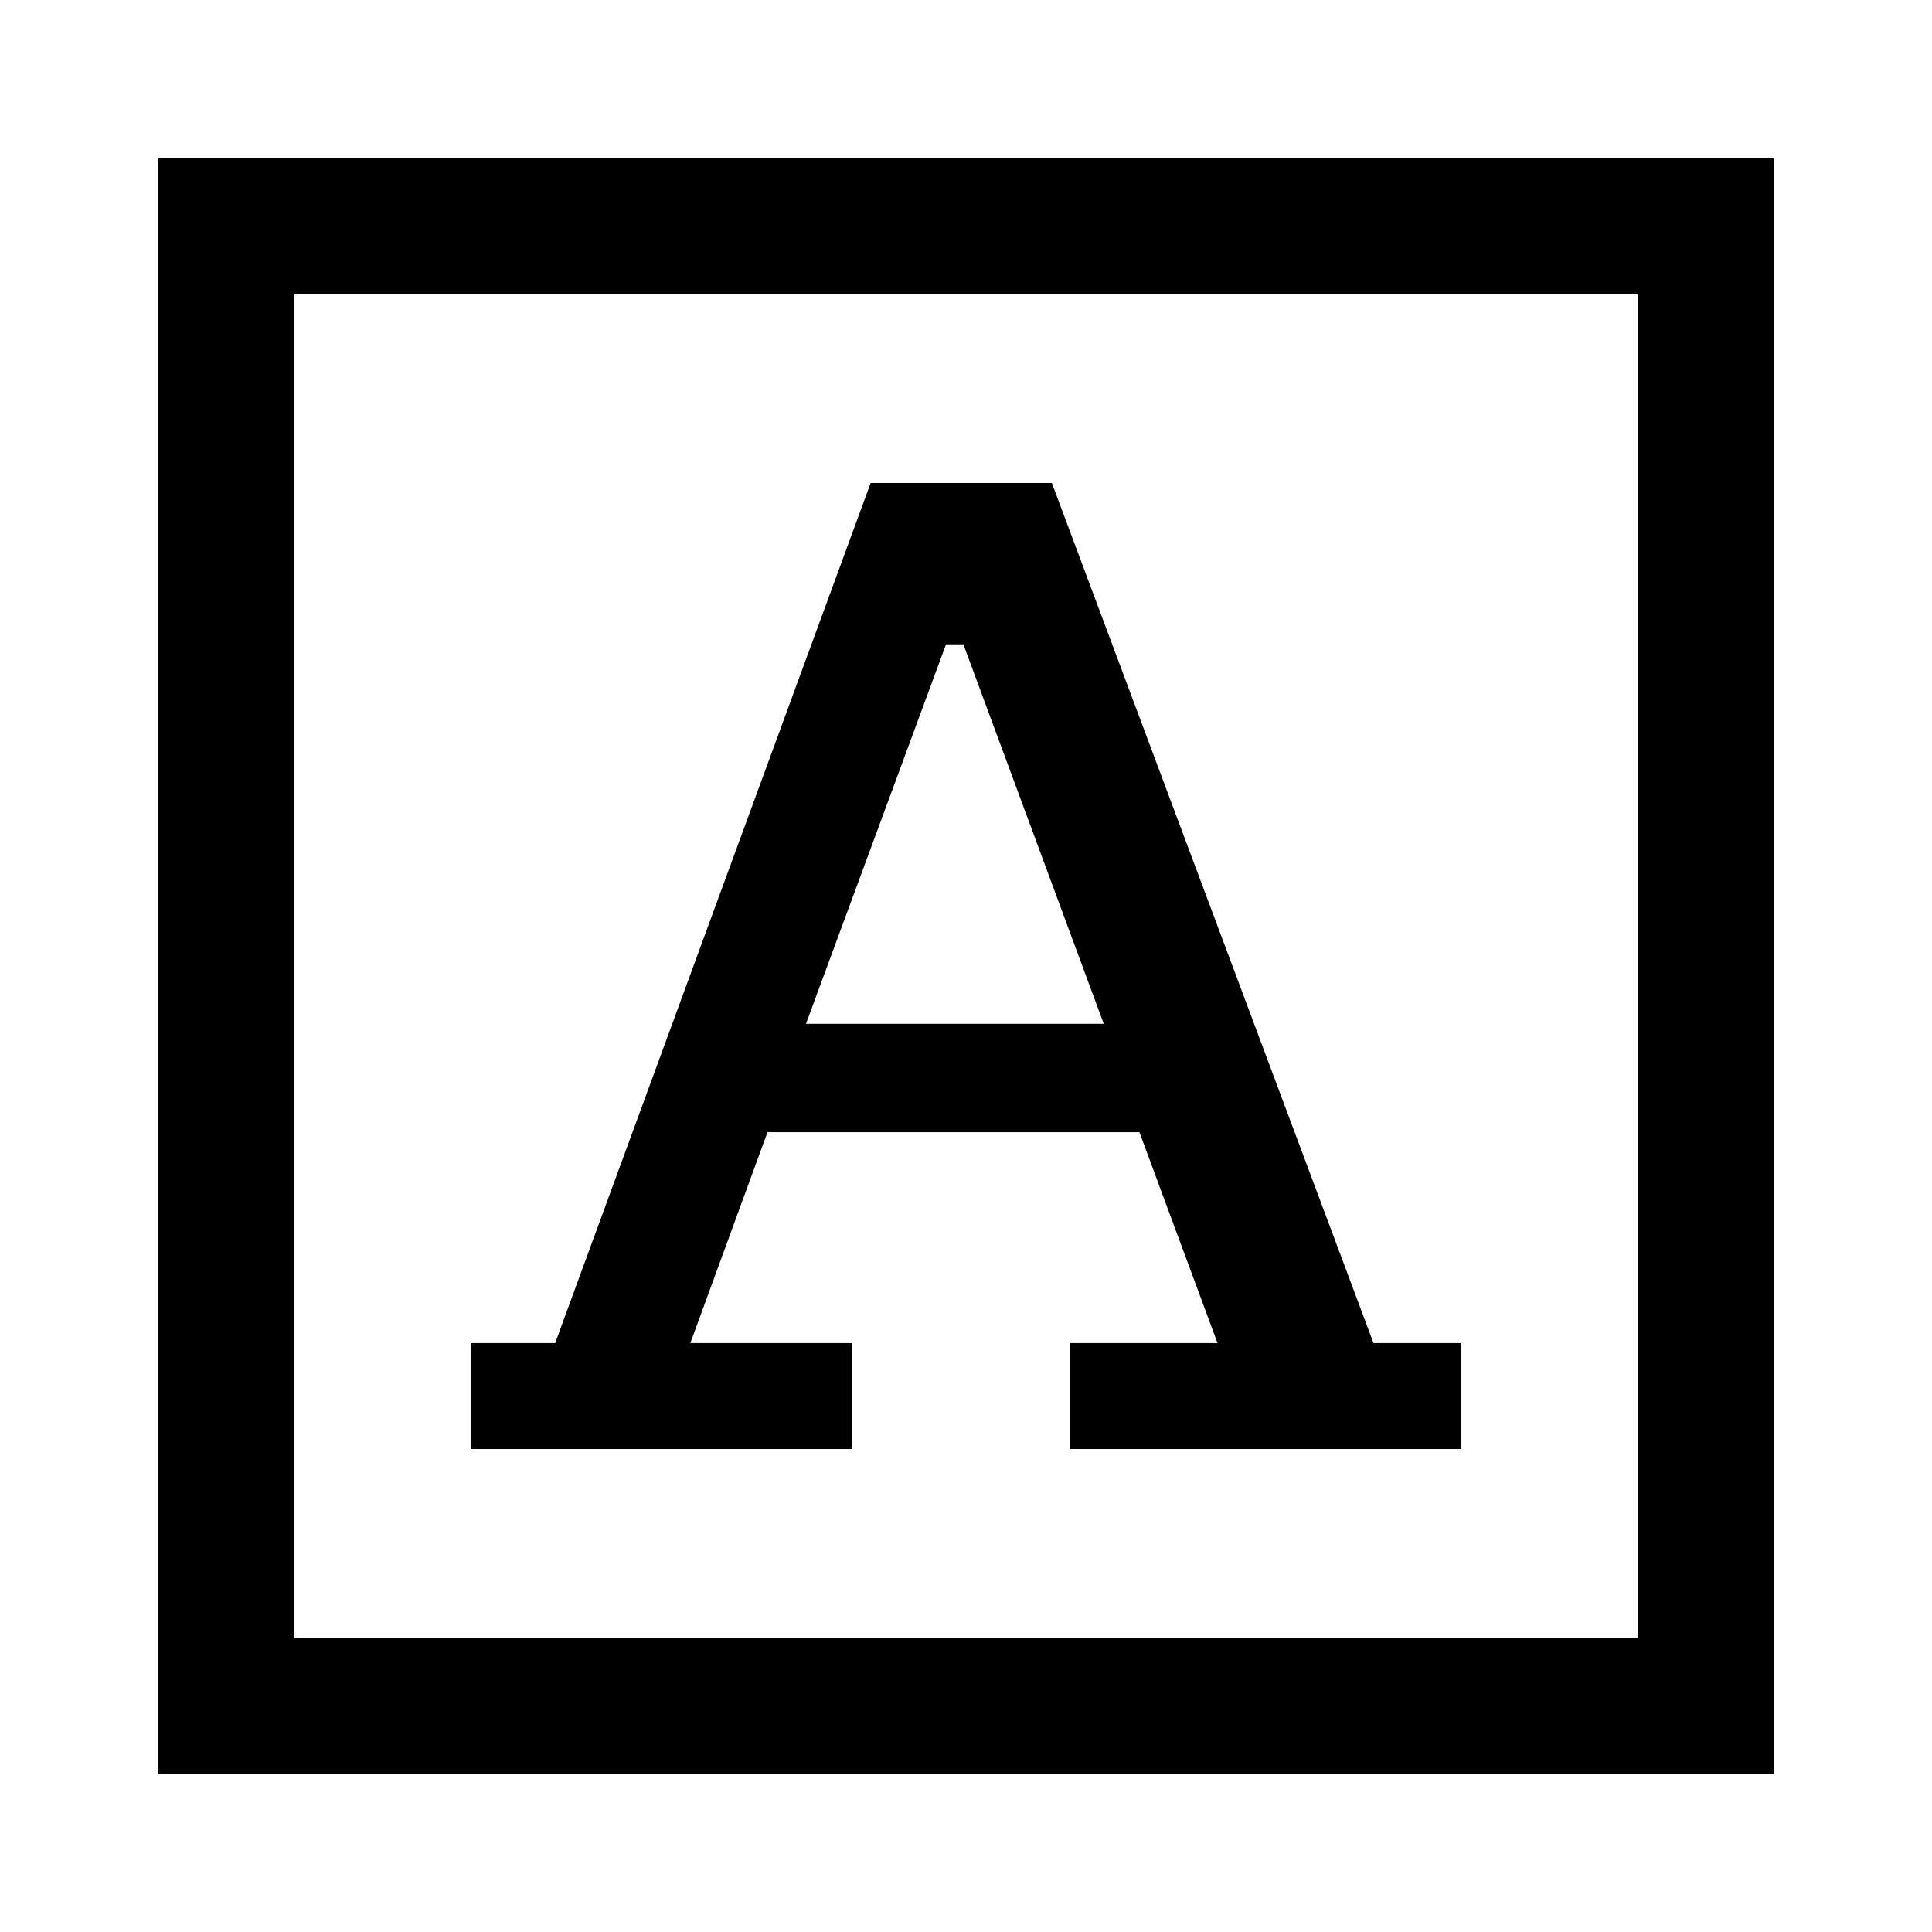 <svg xmlns="http://www.w3.org/2000/svg" height="40" viewBox="0 -960 960 960" width="40"><path d="M233.846-240h189.589v-52.64h-80.411l38.334-104.771H566.18l38.796 104.771h-73.411V-240h194.589v-52.64h-43.667L522.666-720h-90.05L275.849-292.64h-42.003V-240Zm166.64-211.281 69.591-188.567h8.615l69.745 188.567H400.486ZM78.669-78.668v-802.664h802.663v802.663H78.669Zm67.587-67.588h667.488v-667.488H146.256v667.488Zm0 0v-667.488 667.488Z"/></svg>